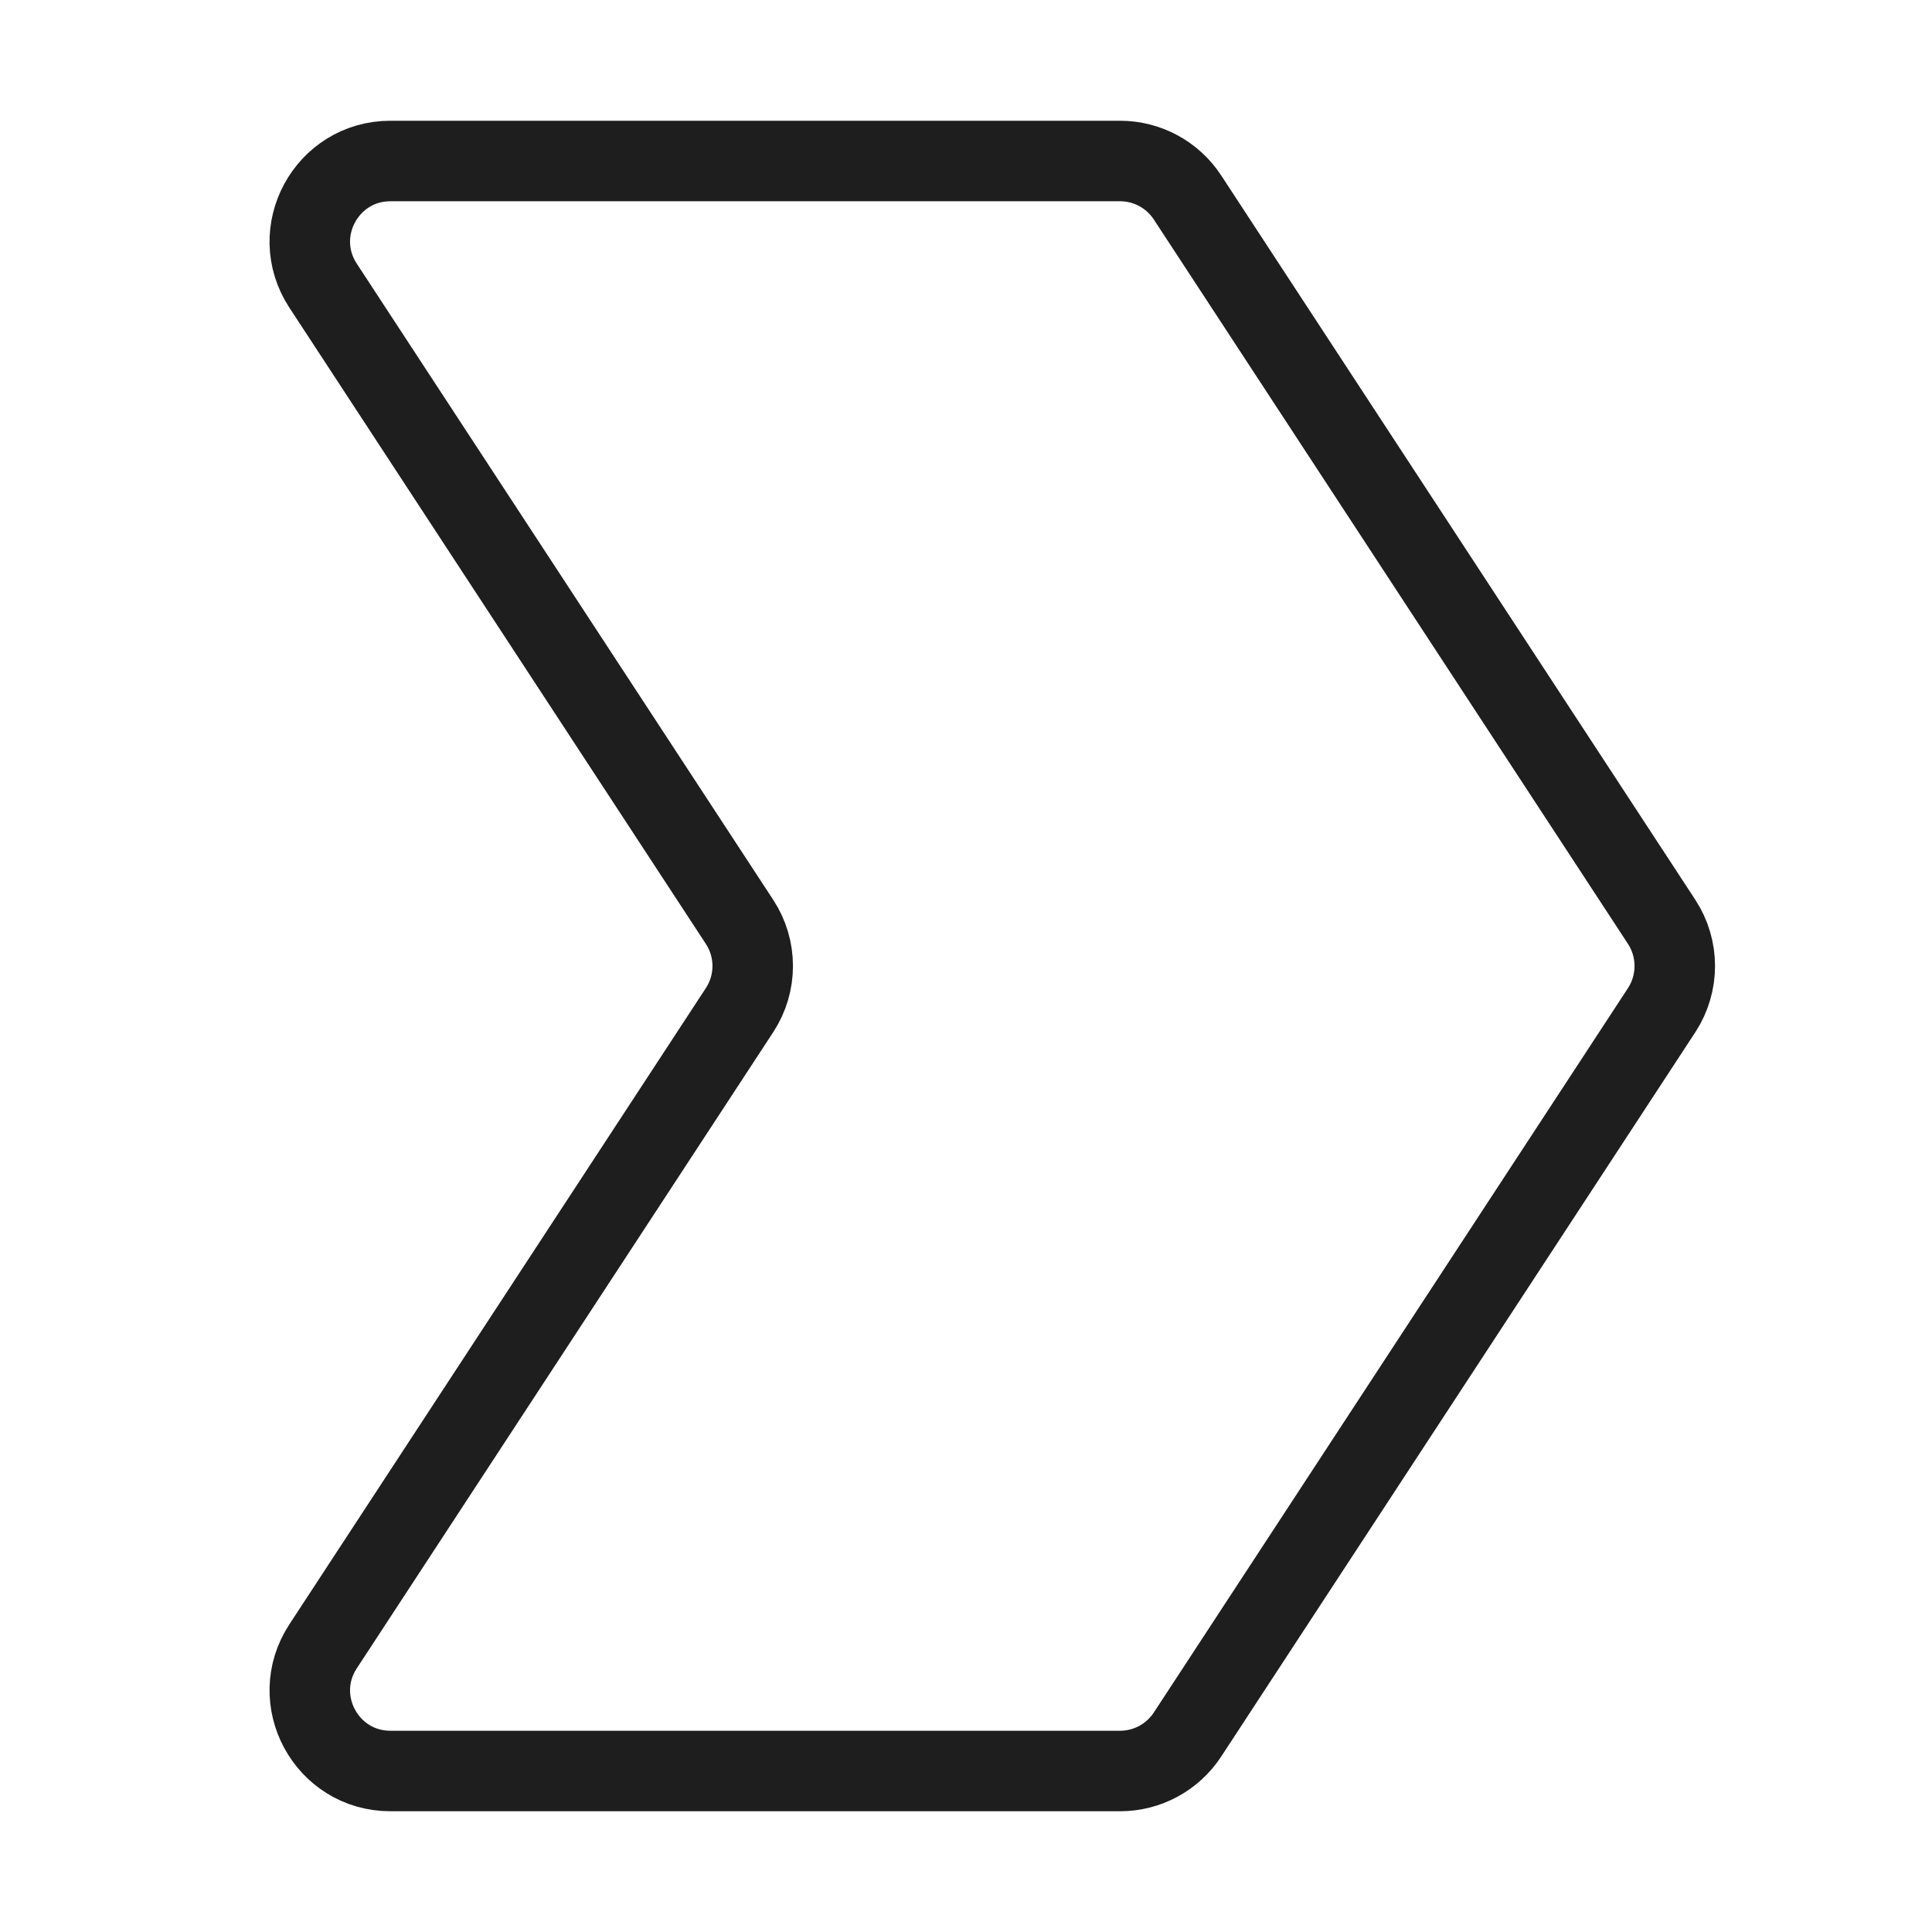 <svg width="24" height="24" viewBox="0 0 24 24" fill="none" xmlns="http://www.w3.org/2000/svg">
<path d="M4.013 3.548C3.578 2.883 4.055 2 4.85 2H13.914C14.251 2 14.566 2.17 14.751 2.452L20.642 11.452C20.859 11.785 20.859 12.215 20.642 12.548L14.751 21.548C14.566 21.83 14.251 22 13.914 22H4.85C4.055 22 3.578 21.117 4.013 20.452L9.187 12.548C9.405 12.215 9.405 11.785 9.187 11.452L4.013 3.548Z" stroke="#1E1E1E"/>
</svg>
